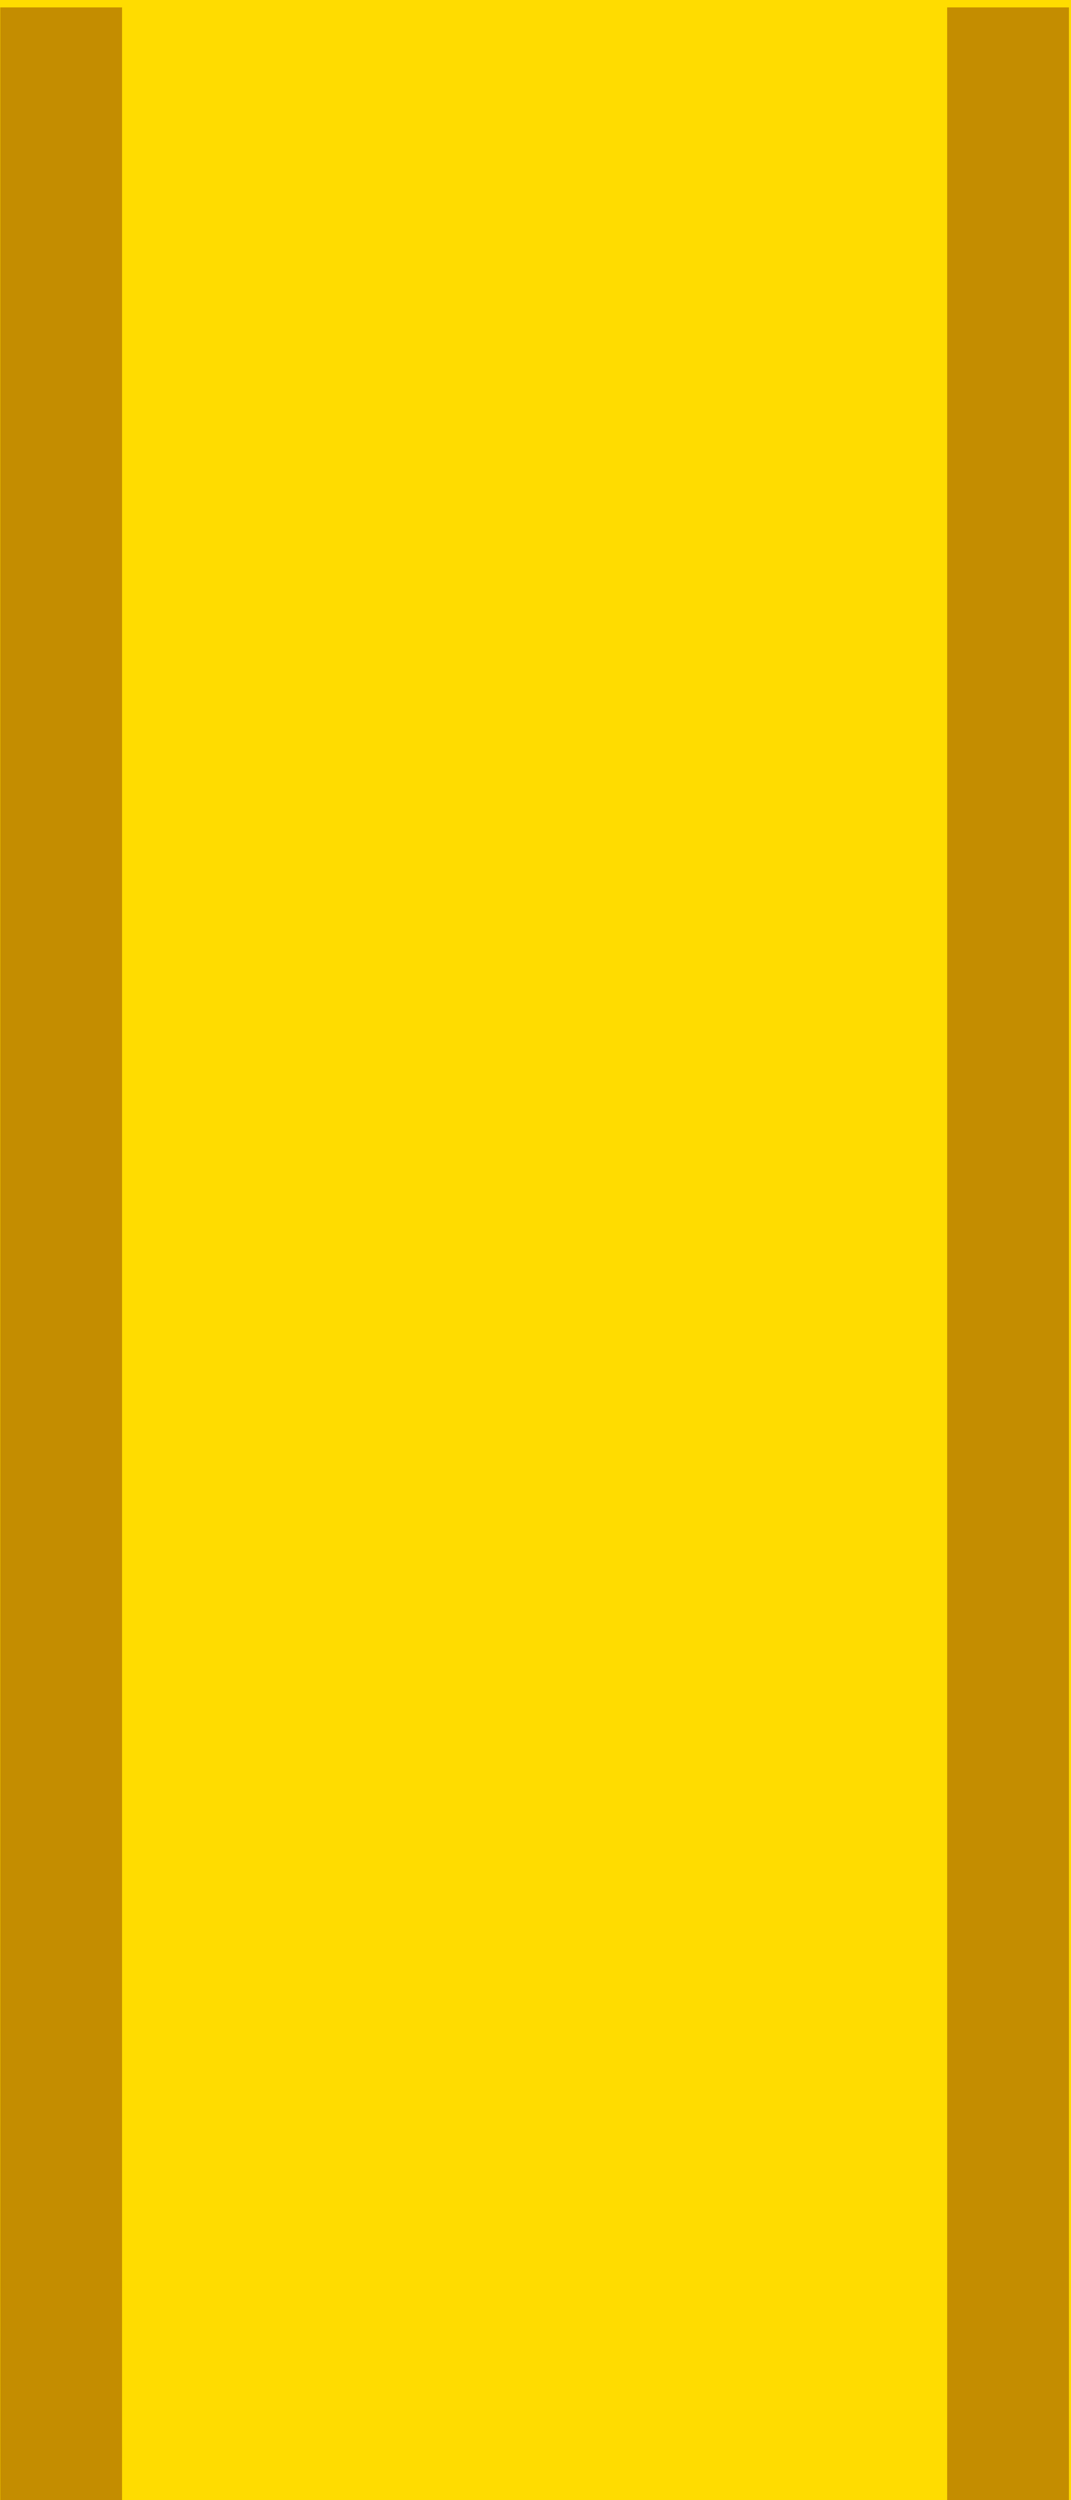 <?xml version="1.0" encoding="UTF-8" standalone="no"?>
<!-- Created with Inkscape (http://www.inkscape.org/) -->

<svg
   xmlns:dc="http://purl.org/dc/elements/1.1/"
   xmlns:cc="http://creativecommons.org/ns#"
   xmlns:rdf="http://www.w3.org/1999/02/22-rdf-syntax-ns#"
   xmlns:svg="http://www.w3.org/2000/svg"
   xmlns="http://www.w3.org/2000/svg"
   version="1.1"
   width="18"
   height="42"
   id="svg3058">
  <path
     d="m 0,0 18,0 c 0,14 0,28 0,42 L 0,42 z"
     id="path3062"
     style="fill:#ffdc00;fill-opacity:1;stroke:none" />
  <path
     d="m 1.028,1.148 0,39.833"
     id="path2984"
     style="fill:#ffdc00;fill-opacity:1;stroke:#c48d00;stroke-width:2.047;stroke-linecap:square;stroke-linejoin:miter;stroke-miterlimit:4;stroke-opacity:1;stroke-dasharray:none" />
  <path
     d="m 16.942,1.148 0,39.833"
     id="path2984-9"
     style="fill:#ffdc00;fill-opacity:1;stroke:#c48d00;stroke-width:2.047;stroke-linecap:square;stroke-linejoin:miter;stroke-miterlimit:4;stroke-opacity:1;stroke-dasharray:none" />
</svg>

